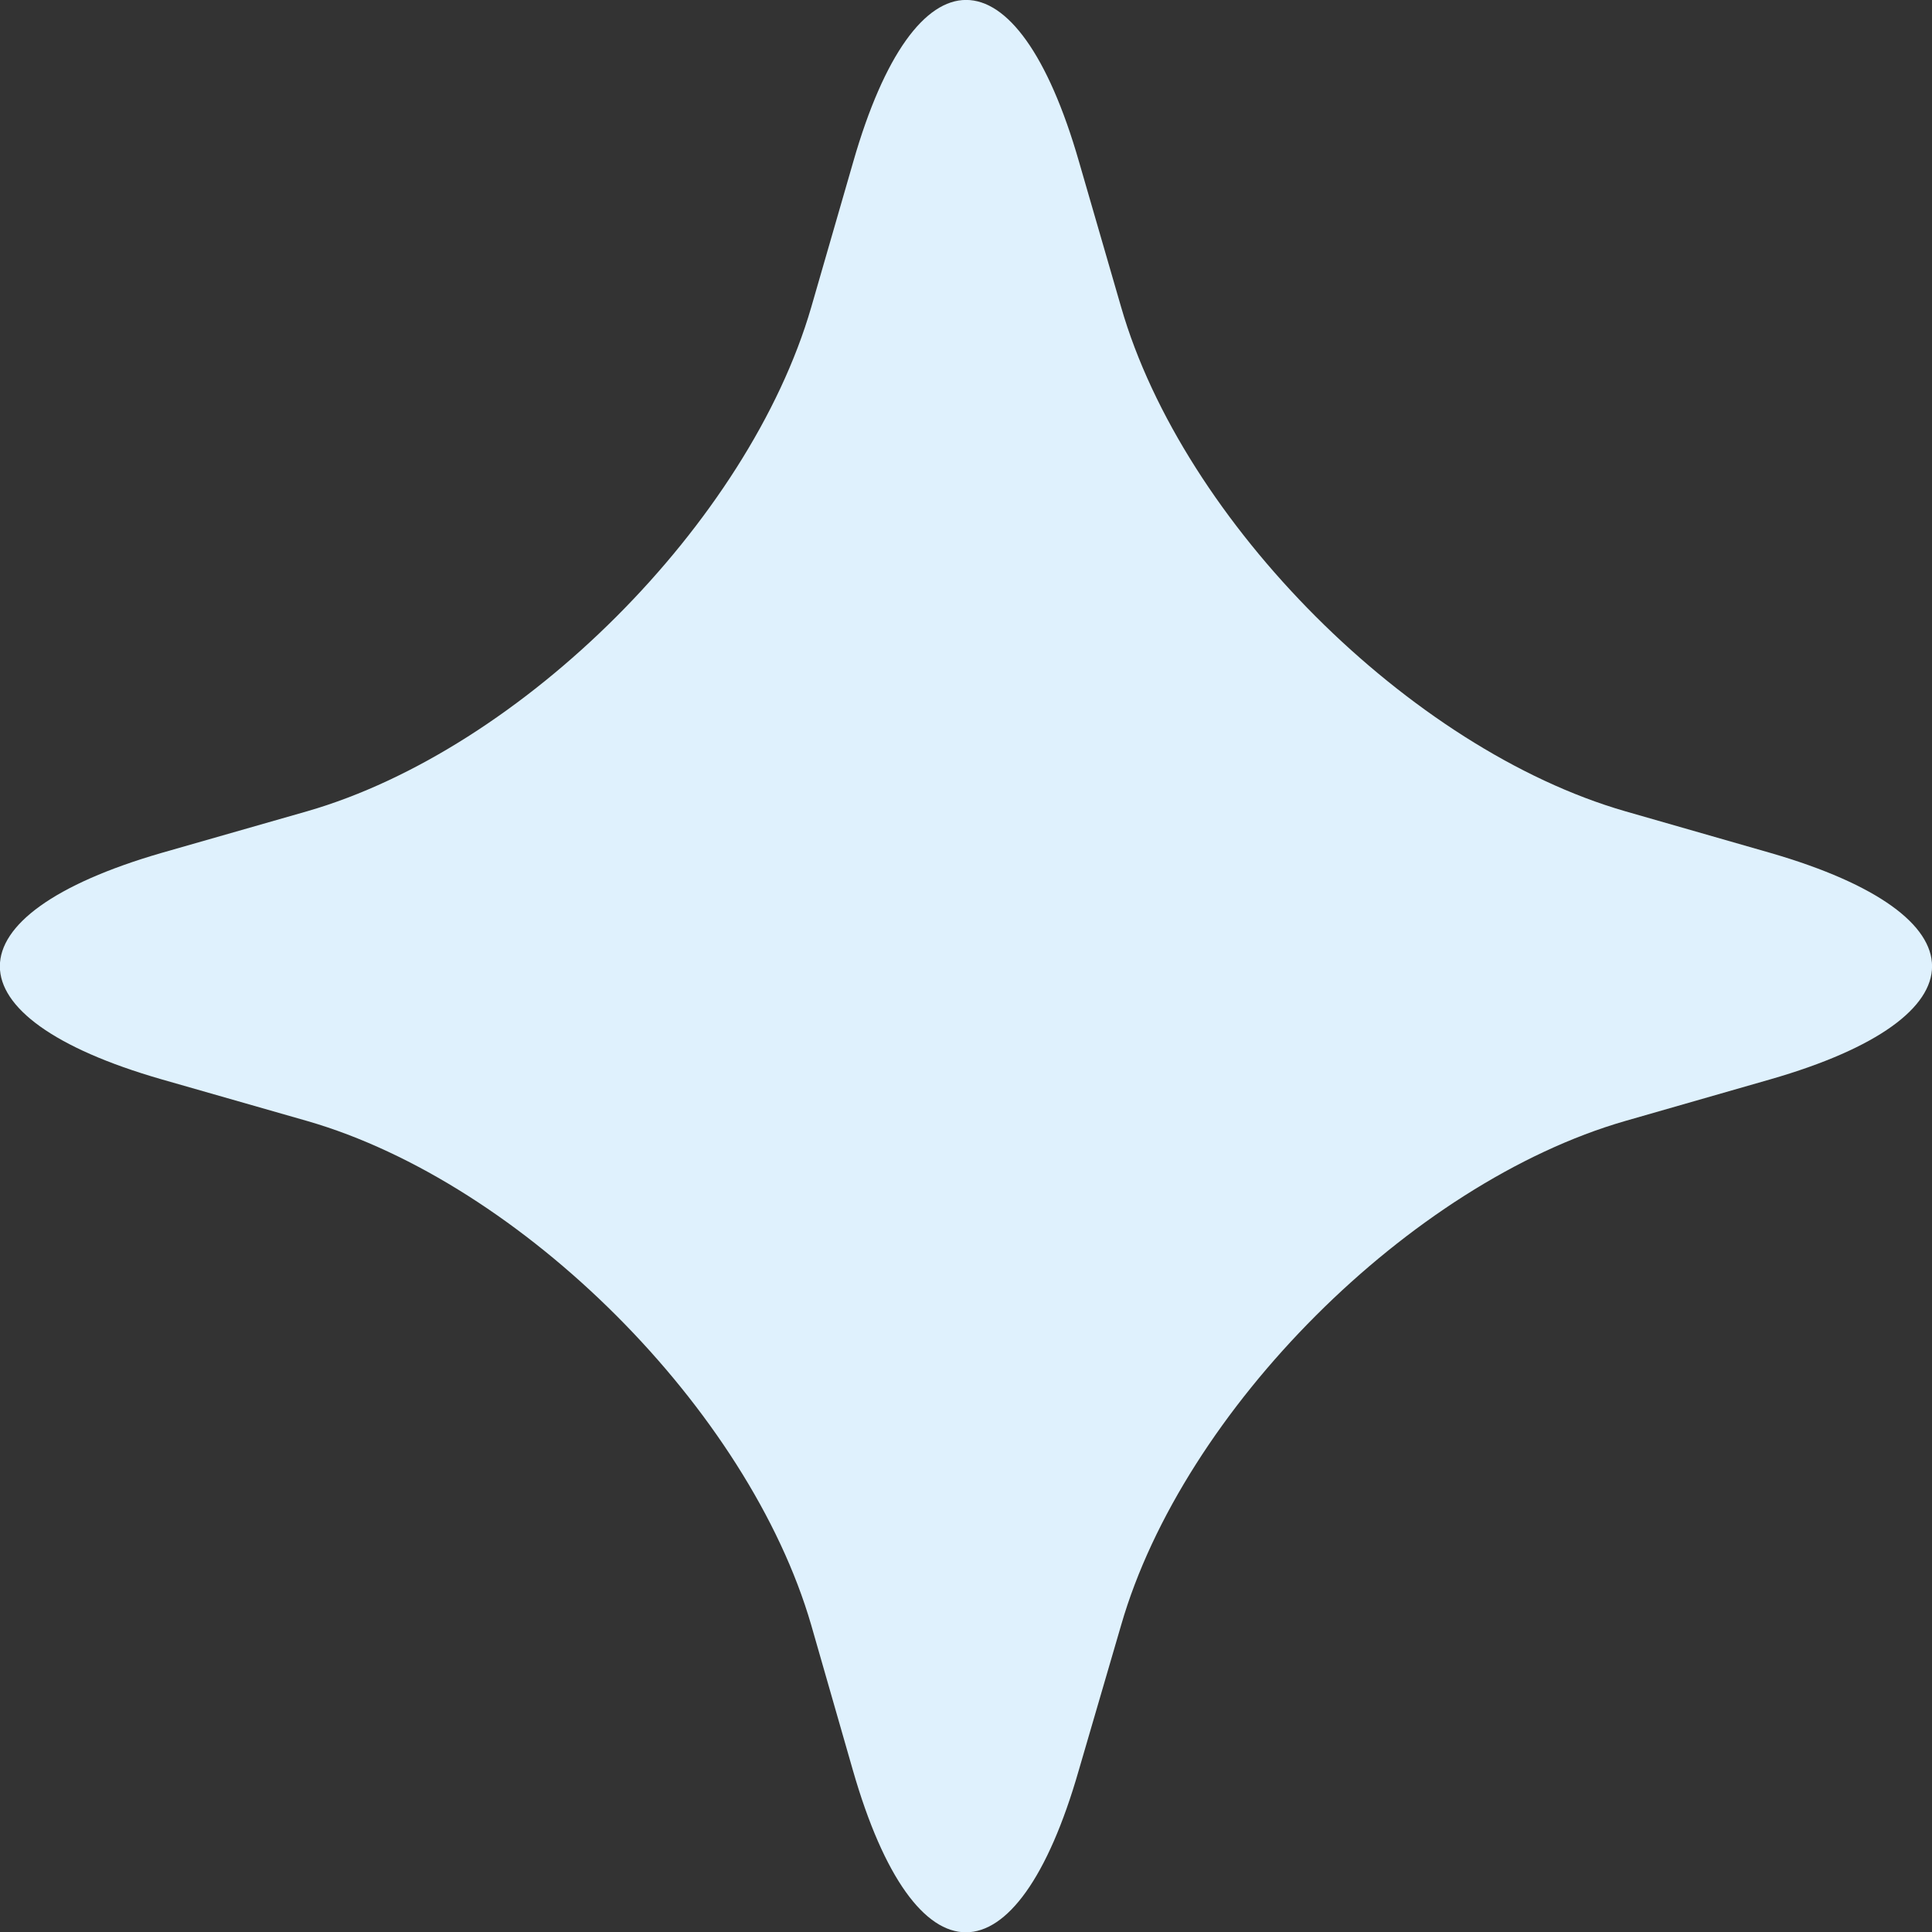 <svg xmlns="http://www.w3.org/2000/svg" width="57.356" height="57.362" viewBox="0 0 57.356 57.362">
  <rect x="0" y="0" width="57.356" height="57.362" fill="#333333" stroke="none"/>
  <path id="パス_43727" data-name="パス 43727" d="M70.8,124.445c-1.854,6.384-8.581,13.124-14.965,14.965L51.5,140.65c-6.384,1.854-6.384,4.874,0,6.715l4.334,1.24c6.384,1.841,13.111,8.581,14.965,14.965l1.24,4.321c1.842,6.4,4.862,6.4,6.7,0L80,163.57c1.842-6.384,8.581-13.124,14.965-14.965l4.321-1.24c6.384-1.841,6.384-4.862,0-6.715l-4.321-1.24c-6.384-1.841-13.124-8.581-14.965-14.965l-1.252-4.321c-1.841-6.4-4.862-6.4-6.7,0Z" transform="translate(-46.716 -115.326)" fill="#dff1fd"/>
</svg>
